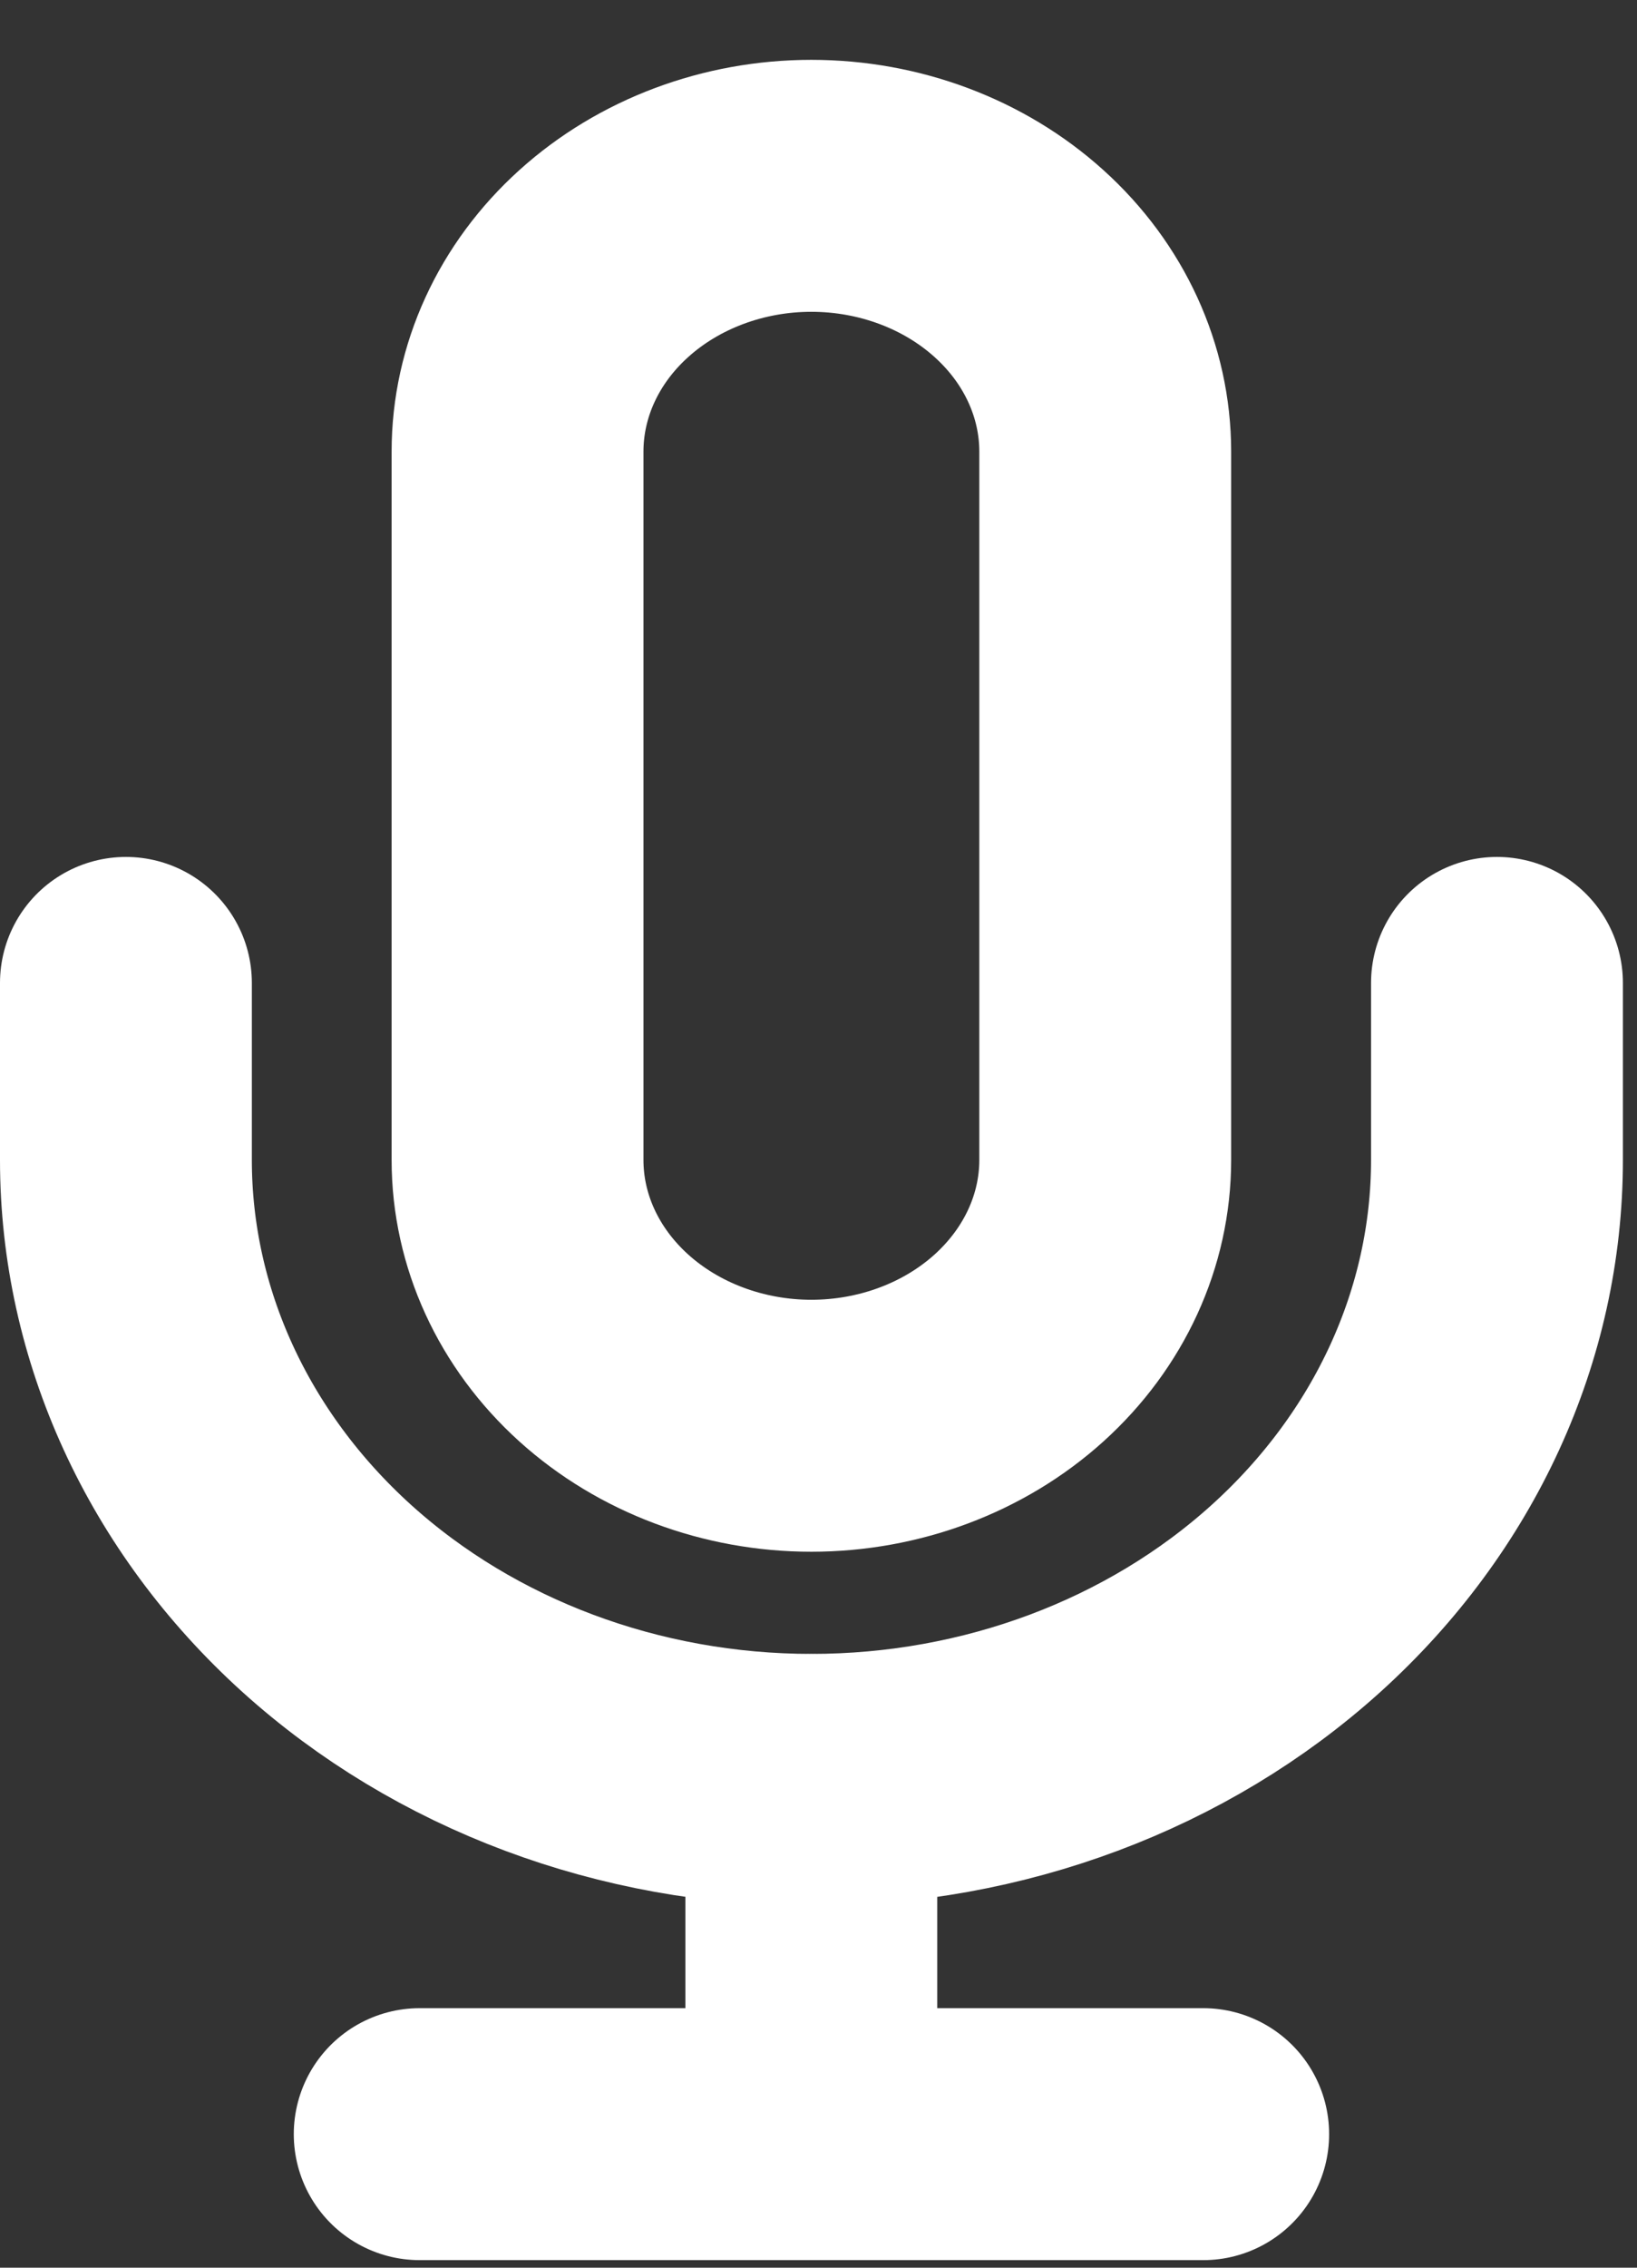 <svg width="13" height="18" viewBox="0 0 13 18" fill="none" xmlns="http://www.w3.org/2000/svg">
<rect x="0" y="0" width="13" height="18" fill="#333333" stroke="none"/>
<path d="M6.443 1.475C5.825 1.475 5.231 1.698 4.794 2.093C4.356 2.488 4.11 3.025 4.11 3.584V9.208C4.11 9.767 4.356 10.303 4.794 10.699C5.231 11.094 5.825 11.317 6.443 11.317C7.062 11.317 7.656 11.094 8.093 10.699C8.531 10.303 8.777 9.767 8.777 9.208V3.584C8.777 3.025 8.531 2.488 8.093 2.093C7.656 1.698 7.062 1.475 6.443 1.475V1.475Z" stroke="white" stroke-width="2" stroke-linecap="round" stroke-linejoin="round"/>
<path d="M11.888 7.802V9.208C11.888 10.513 11.314 11.764 10.293 12.687C9.272 13.61 7.888 14.128 6.444 14.128C5 14.128 3.615 13.61 2.594 12.687C1.574 11.764 1 10.513 1 9.208V7.802" stroke="white" stroke-width="2" stroke-linecap="round" stroke-linejoin="round"/>
<path d="M6.443 14.129V16.94" stroke="white" stroke-width="2" stroke-linecap="round" stroke-linejoin="round"/>
<path d="M3.333 16.94H9.555" stroke="white" stroke-width="2" stroke-linecap="round" stroke-linejoin="round"/>
</svg>

